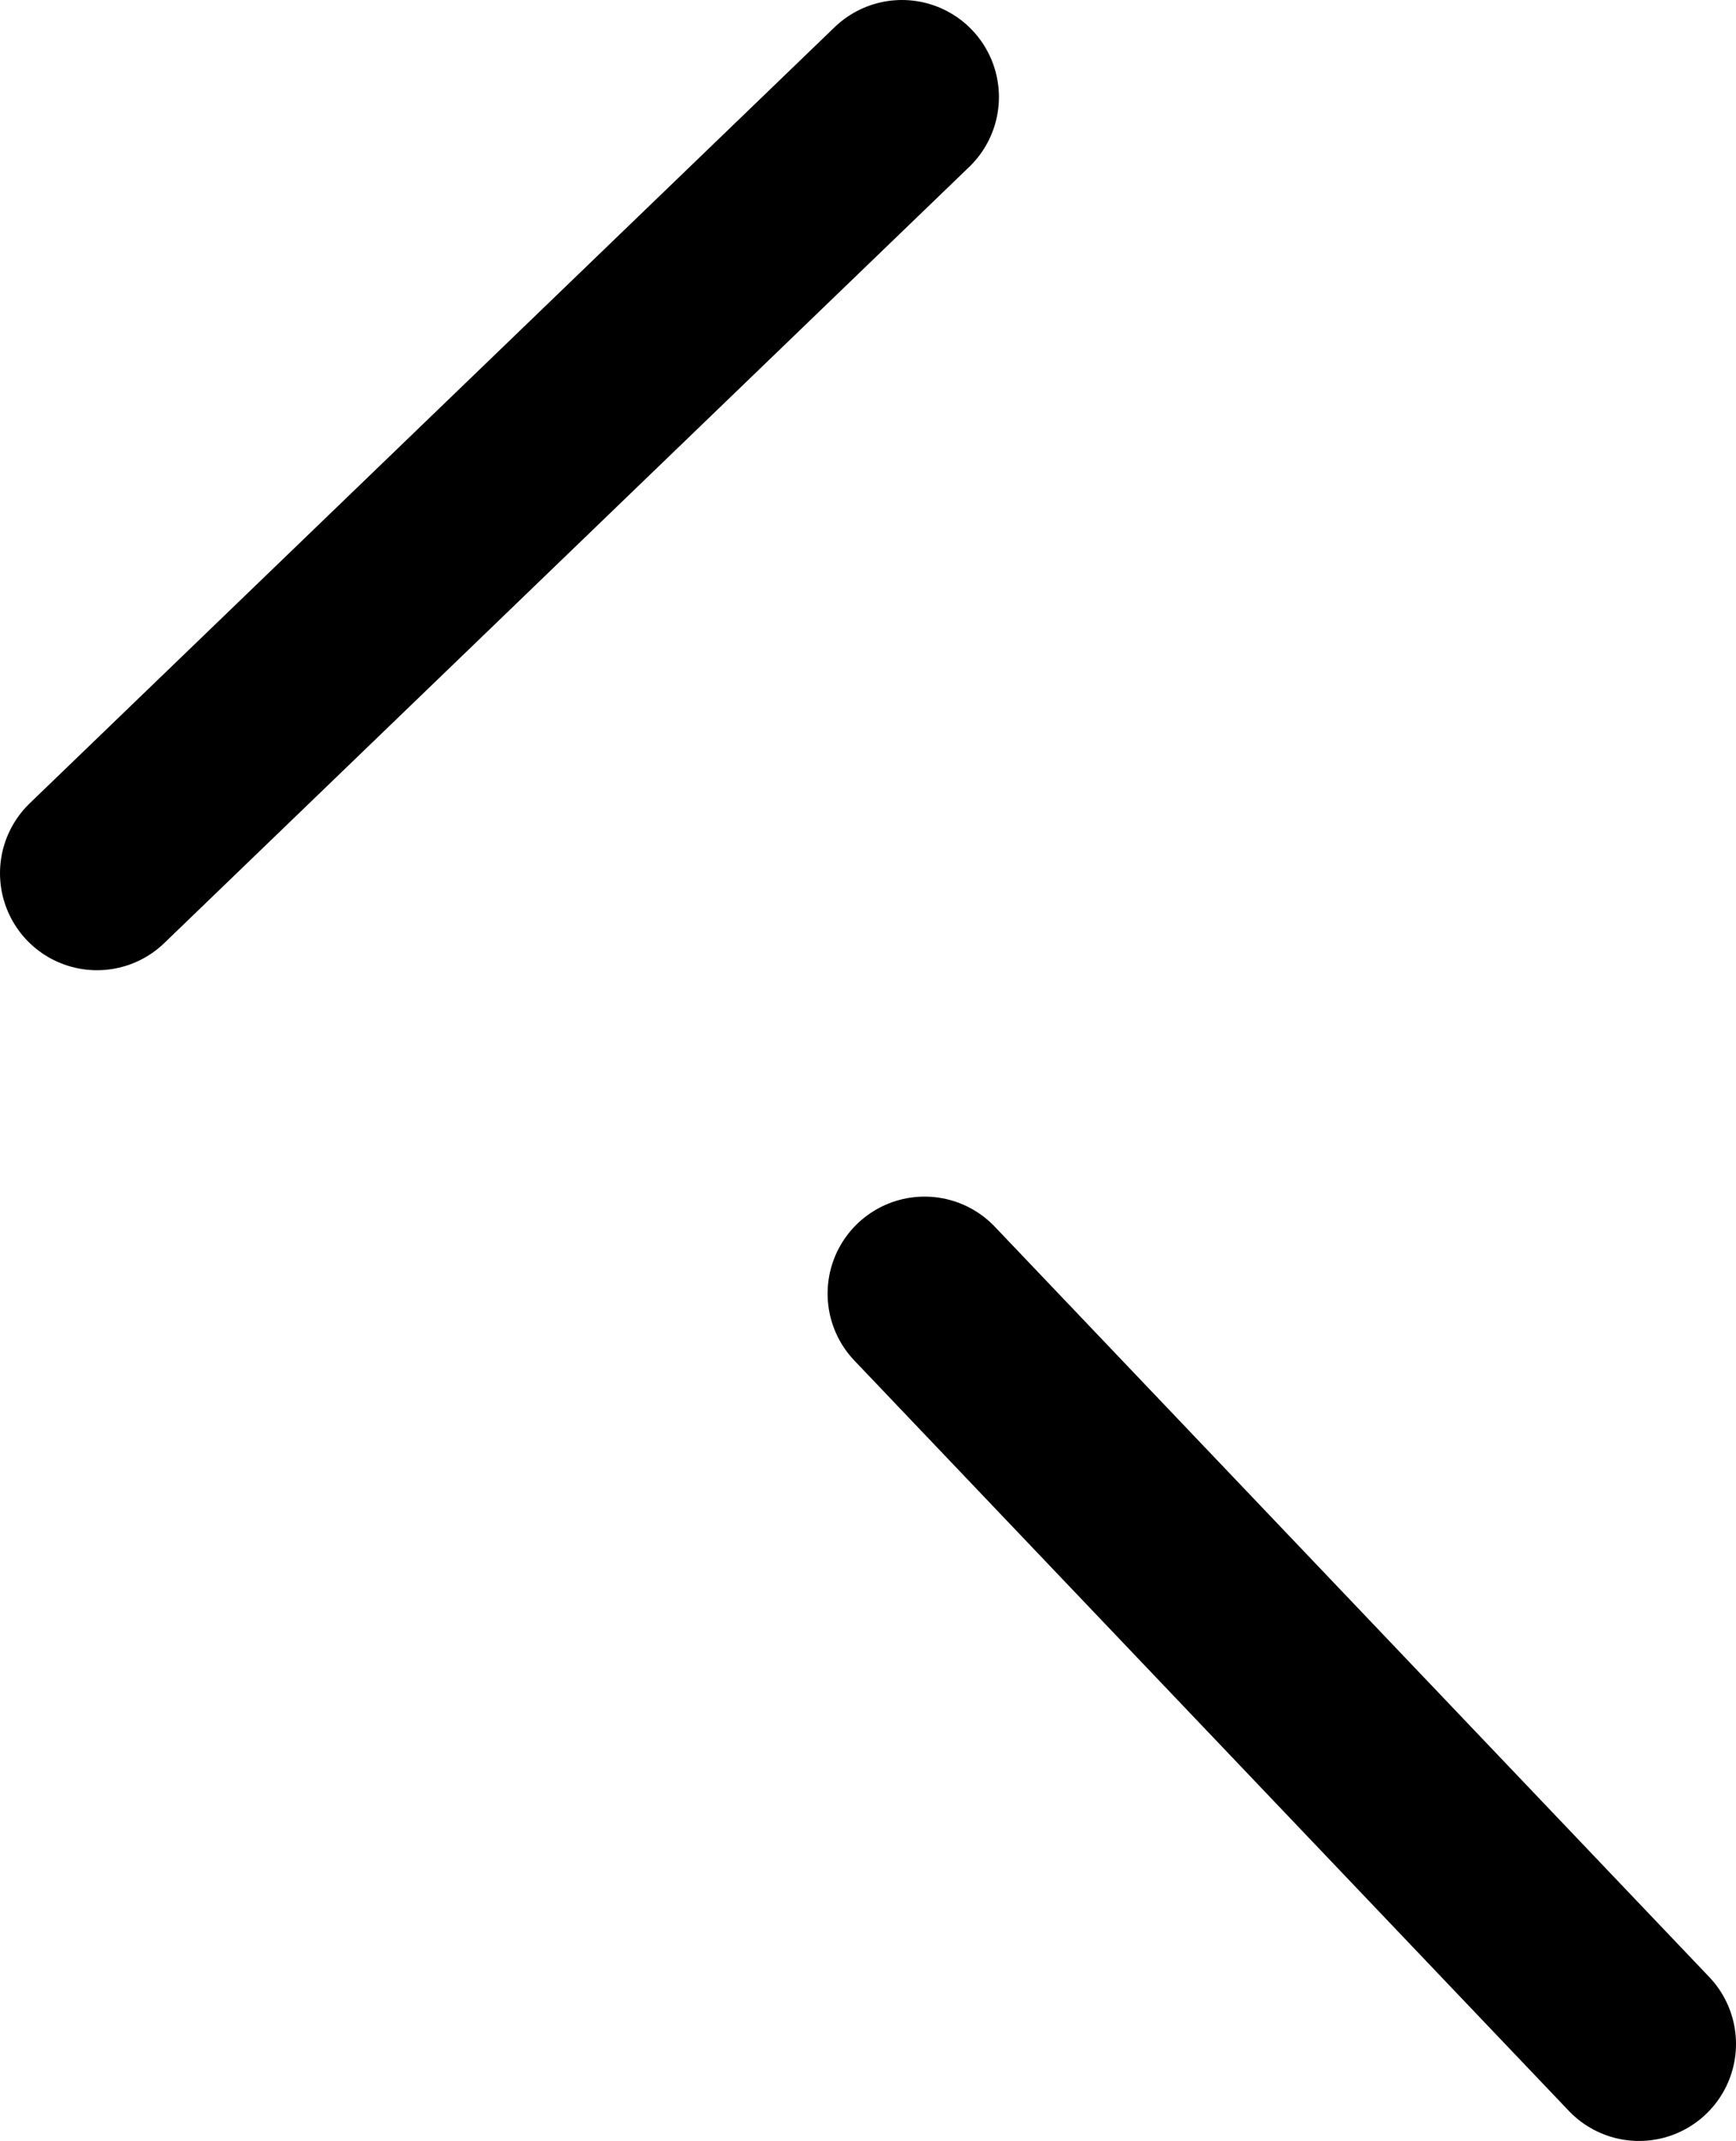 <?xml version="1.0" encoding="UTF-8" standalone="no"?>
<svg xmlns:ffdec="https://www.free-decompiler.com/flash" xmlns:xlink="http://www.w3.org/1999/xlink" ffdec:objectType="shape" height="33.1px" width="26.85px" xmlns="http://www.w3.org/2000/svg">
  <g transform="matrix(1.0, 0.0, 0.0, 1.0, 6.75, 17.3)">
    <path d="M7.55 2.7 L18.6 14.3 M-5.25 -3.8 L7.2 -15.8" fill="none" stroke="#000000" stroke-linecap="round" stroke-linejoin="round" stroke-width="3.0"/>
  </g>
</svg>
